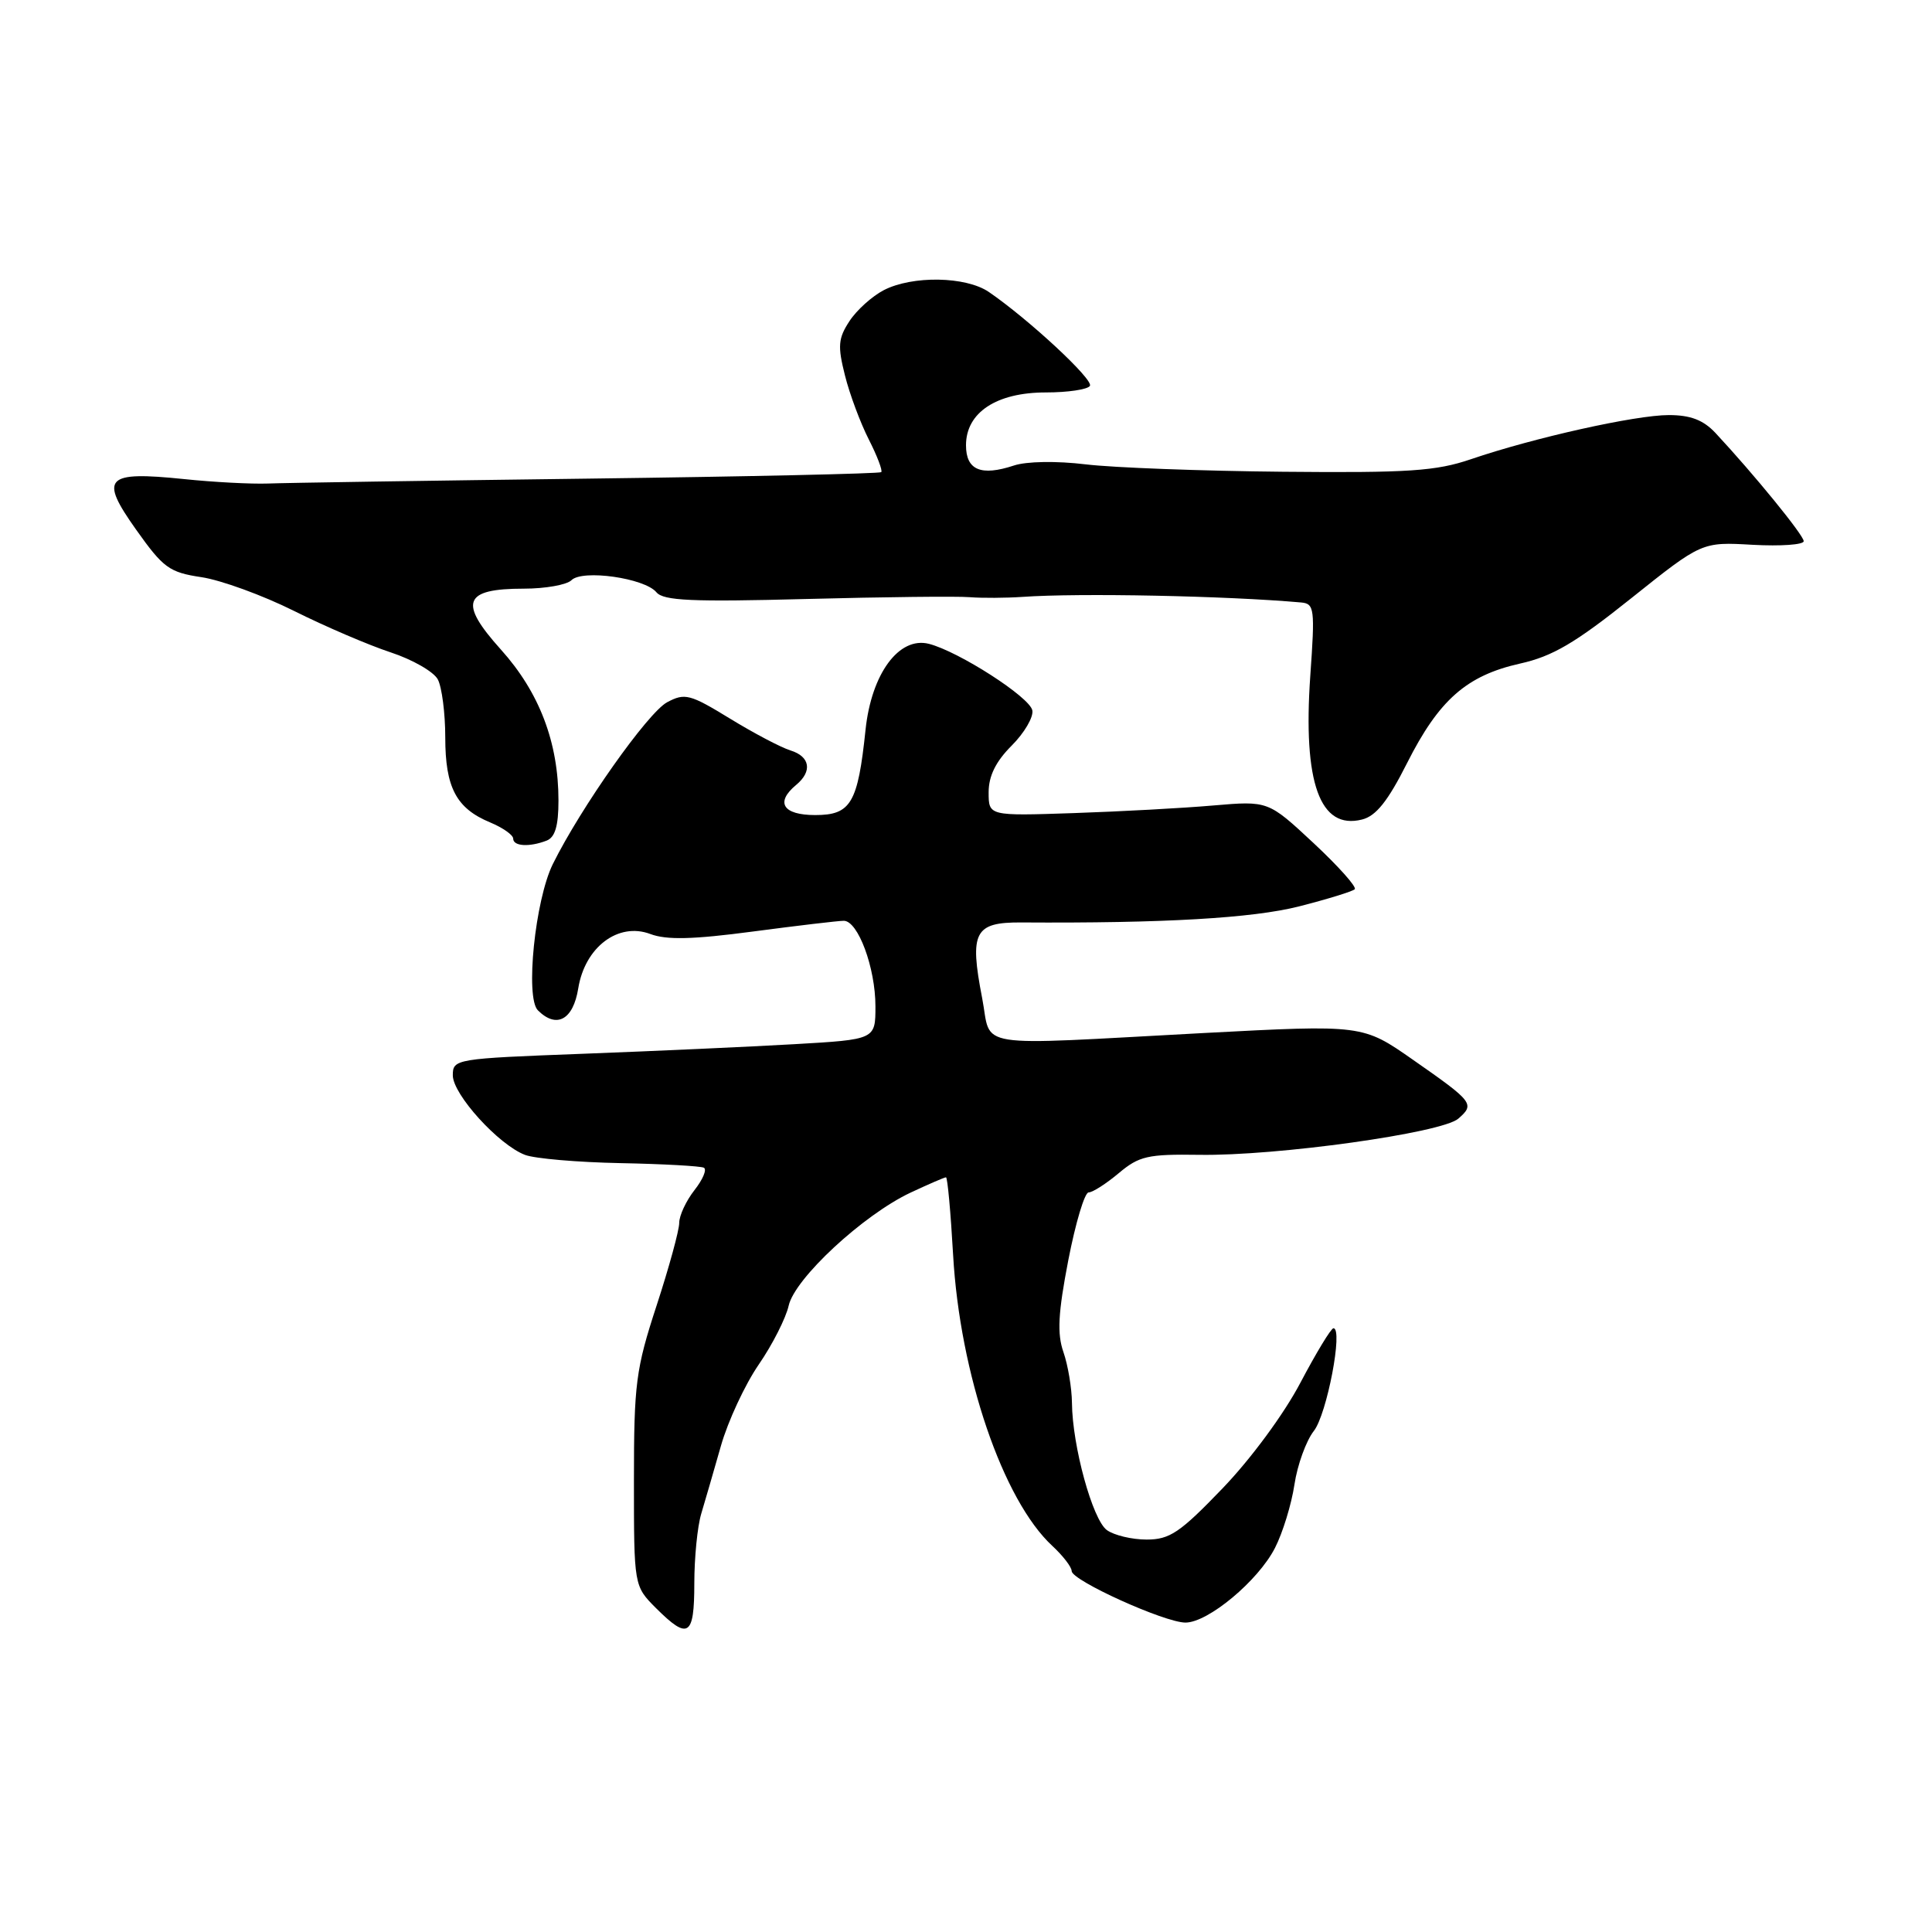 <?xml version="1.0" encoding="UTF-8" standalone="no"?>
<!DOCTYPE svg PUBLIC "-//W3C//DTD SVG 1.1//EN" "http://www.w3.org/Graphics/SVG/1.1/DTD/svg11.dtd" >
<svg xmlns="http://www.w3.org/2000/svg" xmlns:xlink="http://www.w3.org/1999/xlink" version="1.1" viewBox="0 0 256 256">
 <g >
 <path fill="currentColor"
d=" M 92.00 209.82 C 92.00 206.42 92.41 202.26 92.92 200.57 C 93.43 198.88 94.60 194.83 95.53 191.57 C 96.46 188.31 98.71 183.47 100.53 180.82 C 102.35 178.18 104.13 174.66 104.50 173.02 C 105.29 169.41 114.37 160.99 120.65 158.03 C 123.03 156.92 125.14 156.00 125.35 156.00 C 125.55 156.00 125.97 160.61 126.29 166.25 C 127.18 182.05 132.89 198.80 139.45 204.85 C 140.85 206.15 142.00 207.64 142.00 208.17 C 142.00 209.42 154.33 215.00 157.08 215.00 C 160.08 215.00 166.72 209.46 168.94 205.11 C 169.97 203.10 171.13 199.32 171.52 196.71 C 171.91 194.11 173.07 190.91 174.09 189.61 C 175.82 187.41 178.00 176.00 176.69 176.00 C 176.37 176.00 174.41 179.24 172.32 183.20 C 170.15 187.34 165.75 193.31 162.01 197.20 C 156.35 203.09 155.00 204.00 151.93 204.00 C 149.98 204.00 147.61 203.43 146.66 202.74 C 144.77 201.36 142.09 191.61 142.04 185.90 C 142.02 183.92 141.51 180.89 140.91 179.16 C 140.06 176.72 140.20 174.01 141.55 167.01 C 142.51 162.05 143.72 158.00 144.25 158.00 C 144.78 158.00 146.57 156.85 148.24 155.45 C 150.94 153.18 152.09 152.92 158.88 153.02 C 169.14 153.19 191.03 150.13 193.23 148.23 C 195.45 146.30 195.23 146.01 187.26 140.45 C 180.57 135.77 180.57 135.77 159.53 136.88 C 128.25 138.55 131.46 139.05 130.14 132.25 C 128.44 123.49 129.12 122.19 135.34 122.23 C 154.14 122.35 165.96 121.67 172.14 120.10 C 175.90 119.14 179.21 118.12 179.51 117.83 C 179.80 117.53 177.34 114.78 174.04 111.70 C 168.04 106.11 168.04 106.11 160.77 106.73 C 156.77 107.08 148.44 107.53 142.25 107.74 C 131.00 108.12 131.00 108.12 131.00 104.98 C 131.00 102.82 131.95 100.90 134.05 98.80 C 135.73 97.12 136.96 95.02 136.79 94.13 C 136.45 92.37 127.03 86.32 123.08 85.31 C 119.12 84.31 115.47 89.27 114.69 96.69 C 113.67 106.44 112.75 108.00 108.02 108.00 C 103.74 108.00 102.69 106.33 105.50 104.00 C 107.67 102.20 107.34 100.24 104.75 99.44 C 103.51 99.06 99.90 97.16 96.73 95.22 C 91.42 91.97 90.75 91.80 88.40 93.05 C 85.84 94.42 76.95 107.02 73.25 114.50 C 70.90 119.27 69.58 132.18 71.27 133.87 C 73.74 136.34 75.95 135.14 76.62 130.97 C 77.50 125.50 81.92 122.16 86.17 123.76 C 88.32 124.57 91.79 124.49 99.78 123.43 C 105.68 122.65 111.09 122.01 111.80 122.01 C 113.69 122.00 116.00 128.23 116.00 133.34 C 116.00 137.74 116.00 137.74 105.25 138.36 C 99.34 138.70 86.74 139.27 77.25 139.63 C 60.32 140.27 60.00 140.32 60.00 142.49 C 60.00 145.01 66.07 151.70 69.57 153.03 C 70.86 153.52 76.54 154.01 82.21 154.12 C 87.87 154.23 92.85 154.51 93.27 154.73 C 93.69 154.96 93.13 156.29 92.02 157.70 C 90.91 159.12 90.00 161.07 90.00 162.04 C 90.00 163.02 88.65 167.95 87.00 173.00 C 84.25 181.42 84.00 183.33 84.00 196.17 C 84.00 210.15 84.00 210.15 86.92 213.08 C 91.20 217.35 92.00 216.84 92.00 209.82 Z  M 72.42 111.39 C 73.55 110.96 74.00 109.45 74.00 106.07 C 74.00 98.38 71.47 91.74 66.38 86.08 C 60.73 79.80 61.41 78.00 69.42 78.00 C 72.27 78.00 75.11 77.49 75.72 76.88 C 77.18 75.42 85.42 76.60 86.98 78.48 C 87.91 79.60 91.69 79.77 106.82 79.37 C 117.09 79.10 126.85 78.99 128.50 79.13 C 130.15 79.26 133.30 79.24 135.50 79.09 C 142.99 78.56 162.49 78.95 172.40 79.83 C 174.17 79.99 174.25 80.64 173.62 89.55 C 172.63 103.73 174.89 110.00 180.48 108.59 C 182.33 108.13 183.90 106.16 186.44 101.12 C 190.66 92.75 194.32 89.52 201.40 87.93 C 205.72 86.97 208.72 85.21 216.16 79.26 C 225.50 71.80 225.50 71.80 232.25 72.19 C 235.96 72.39 239.00 72.18 239.00 71.71 C 239.00 70.92 232.41 62.84 227.30 57.36 C 225.69 55.65 224.00 55.00 221.12 55.00 C 216.71 55.00 203.21 58.01 194.90 60.85 C 190.29 62.42 186.66 62.67 170.00 62.51 C 159.28 62.41 147.51 61.97 143.86 61.53 C 139.99 61.06 136.02 61.13 134.36 61.68 C 129.98 63.13 128.00 62.29 128.00 59.00 C 128.00 54.66 132.03 52.00 138.58 52.00 C 141.49 52.00 144.12 51.61 144.42 51.13 C 144.93 50.31 136.35 42.34 131.03 38.69 C 127.99 36.61 120.89 36.49 117.10 38.45 C 115.56 39.25 113.51 41.09 112.56 42.55 C 111.06 44.83 110.98 45.86 111.96 49.74 C 112.58 52.23 114.01 56.05 115.12 58.23 C 116.23 60.41 116.97 62.36 116.77 62.56 C 116.57 62.76 99.10 63.15 77.95 63.42 C 56.80 63.69 37.70 63.98 35.50 64.07 C 33.30 64.15 28.30 63.89 24.38 63.48 C 13.95 62.41 13.13 63.27 18.02 70.16 C 21.64 75.26 22.42 75.84 26.70 76.48 C 29.29 76.87 34.81 78.88 38.96 80.95 C 43.10 83.02 48.87 85.49 51.76 86.44 C 54.65 87.39 57.46 89.00 58.01 90.02 C 58.55 91.04 59.00 94.50 59.00 97.71 C 59.00 104.36 60.46 107.12 64.96 108.98 C 66.63 109.68 68.00 110.64 68.00 111.12 C 68.00 112.14 70.13 112.27 72.42 111.39 Z "/>
</g>
</svg>